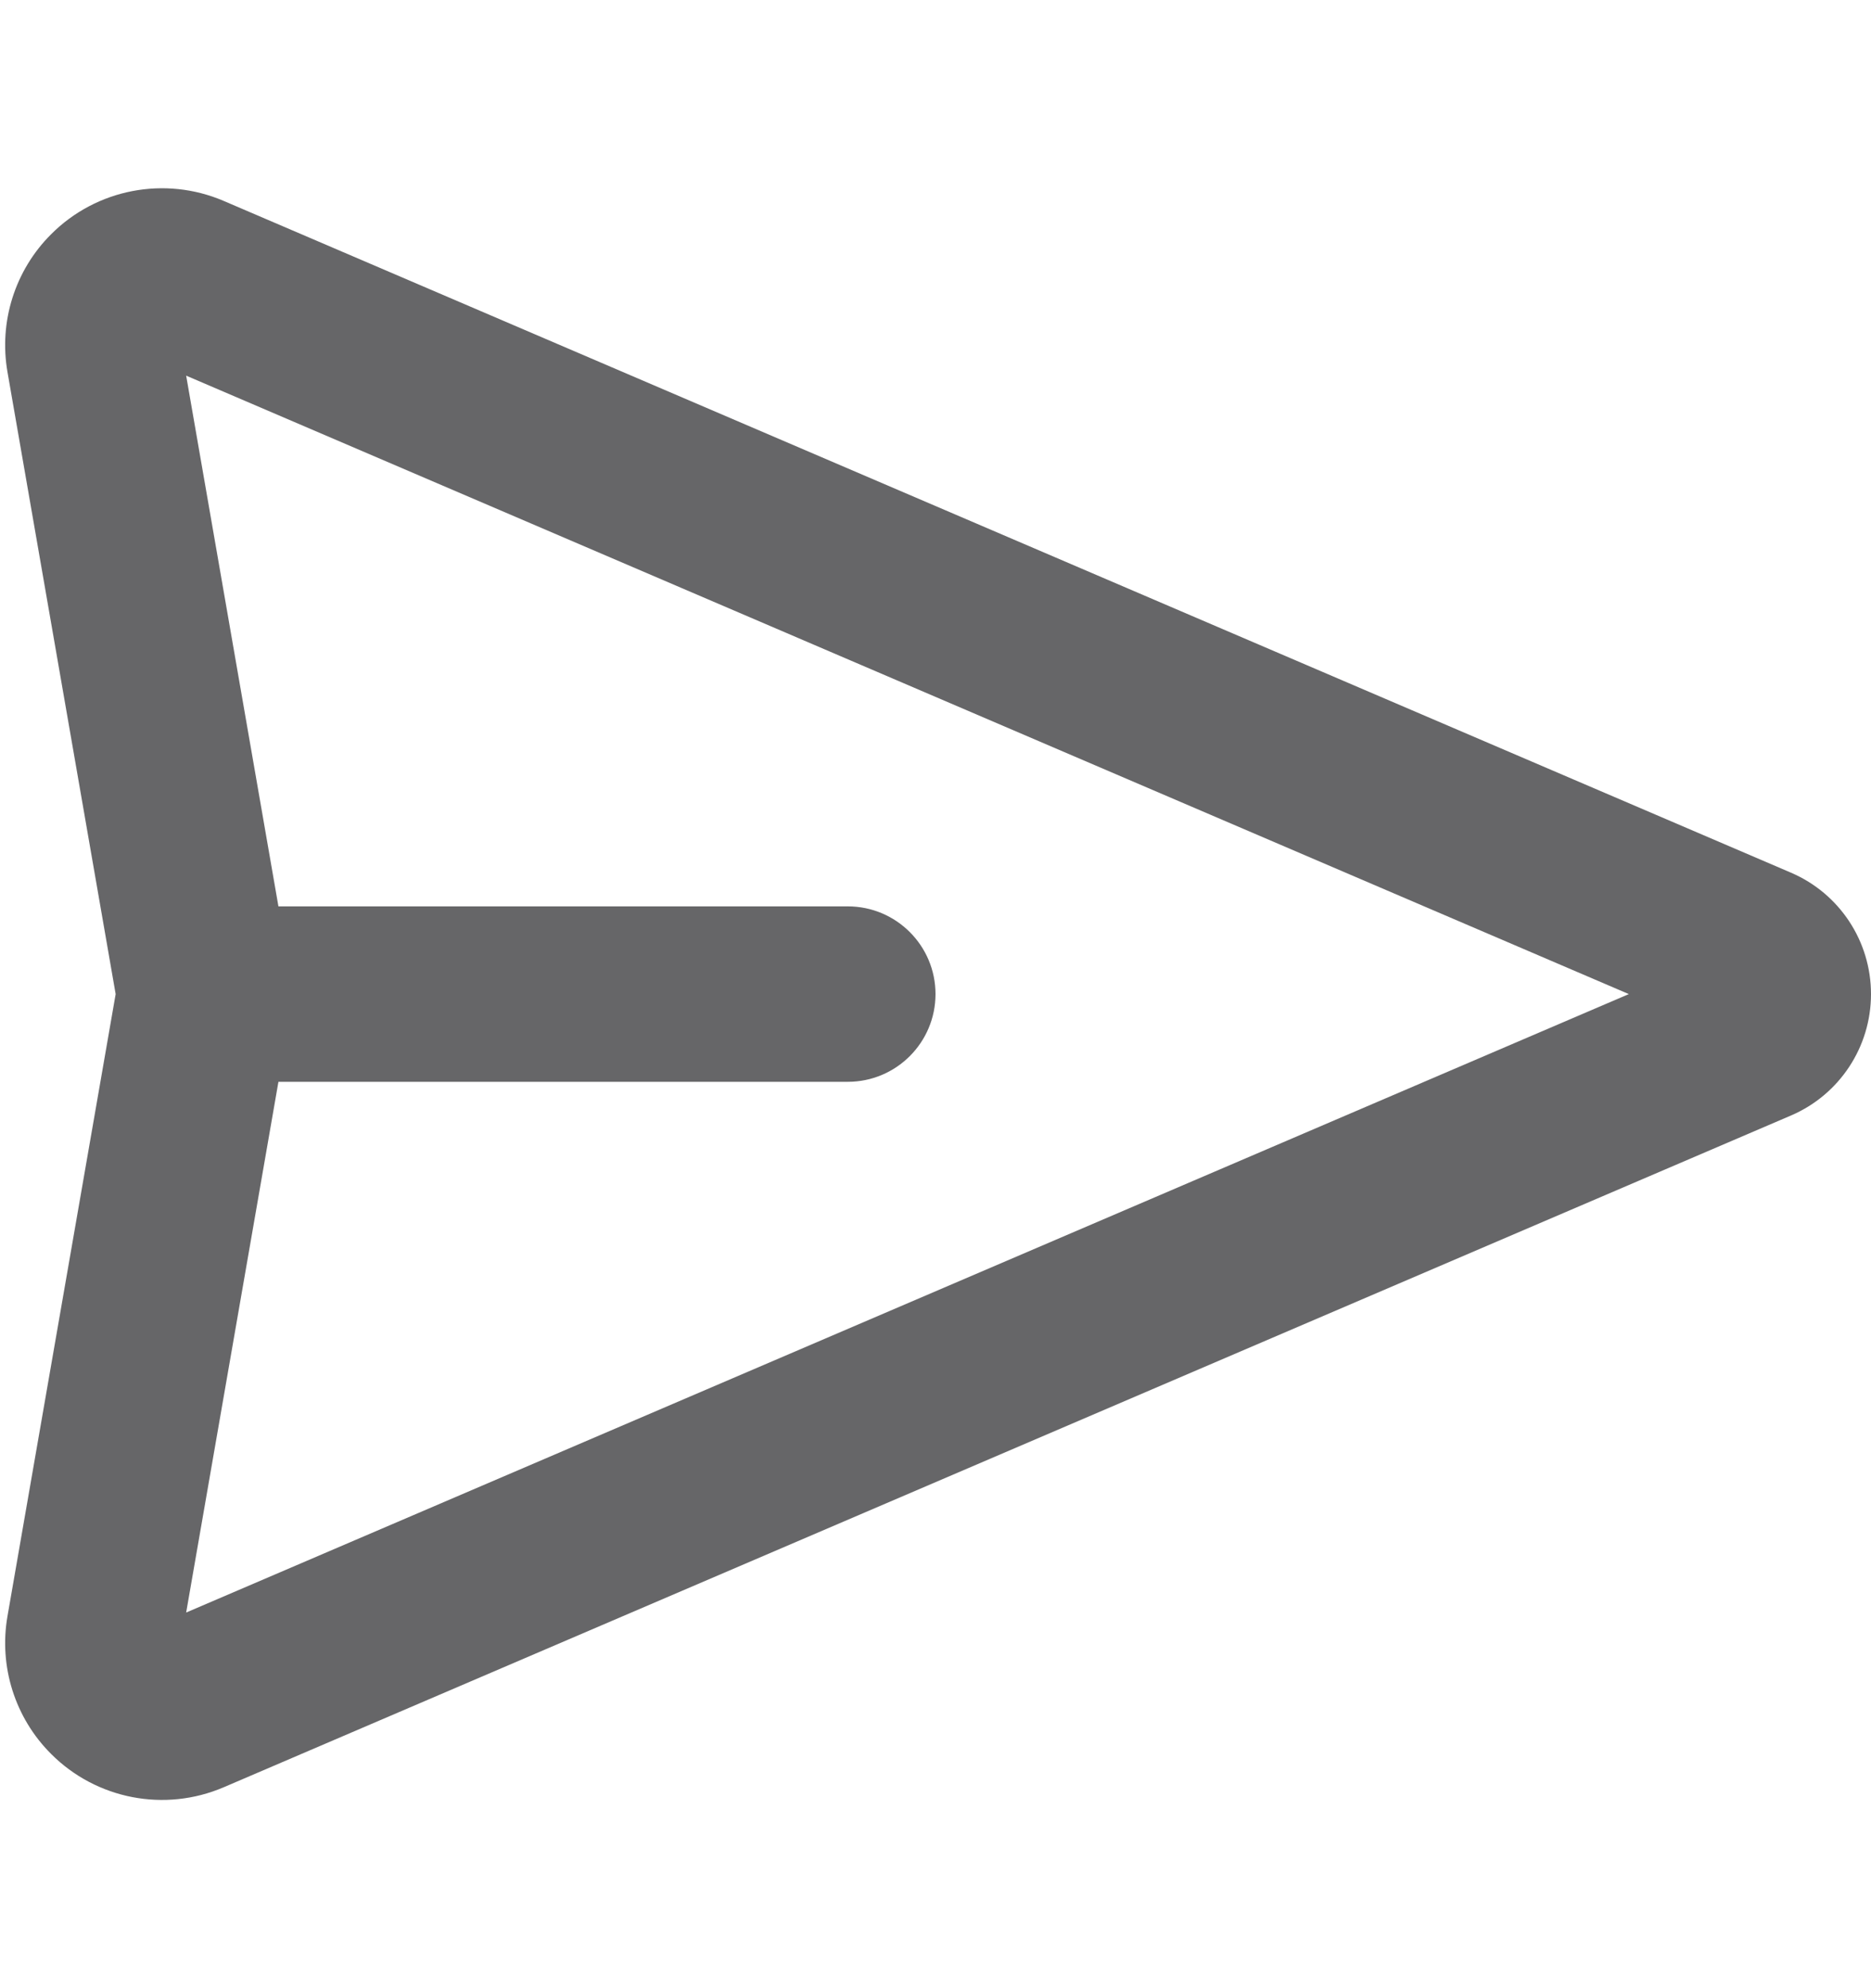 <svg width="16" height="17" viewBox="0 0 16 17" fill="none" xmlns="http://www.w3.org/2000/svg">
<g id="paper-airplane" clip-path="url(#clip0_10_1517)">
<path id="Icon" fill-rule="evenodd" clip-rule="evenodd" d="M1.592 3.212L2.381 7.75H7.25C7.664 7.75 8 8.086 8 8.5C8 8.914 7.664 9.25 7.25 9.25H2.381L1.592 13.788L13.929 8.5L1.592 3.212ZM0.989 8.5L0.064 3.181C-0.011 2.751 0.128 2.311 0.437 2.003C0.824 1.615 1.409 1.502 1.913 1.718L15.316 7.462C15.731 7.64 16 8.048 16 8.5C16 8.952 15.731 9.36 15.316 9.538L1.913 15.282C1.409 15.498 0.824 15.385 0.437 14.997C0.128 14.689 -0.011 14.249 0.064 13.819L0.989 8.5Z" fill="#666668"/>
</g>
<defs>
<clipPath id="clip0_10_1517">
<rect width="16" height="16" fill="white" transform="translate(0 0.5)"/>
</clipPath>
</defs>
</svg>
